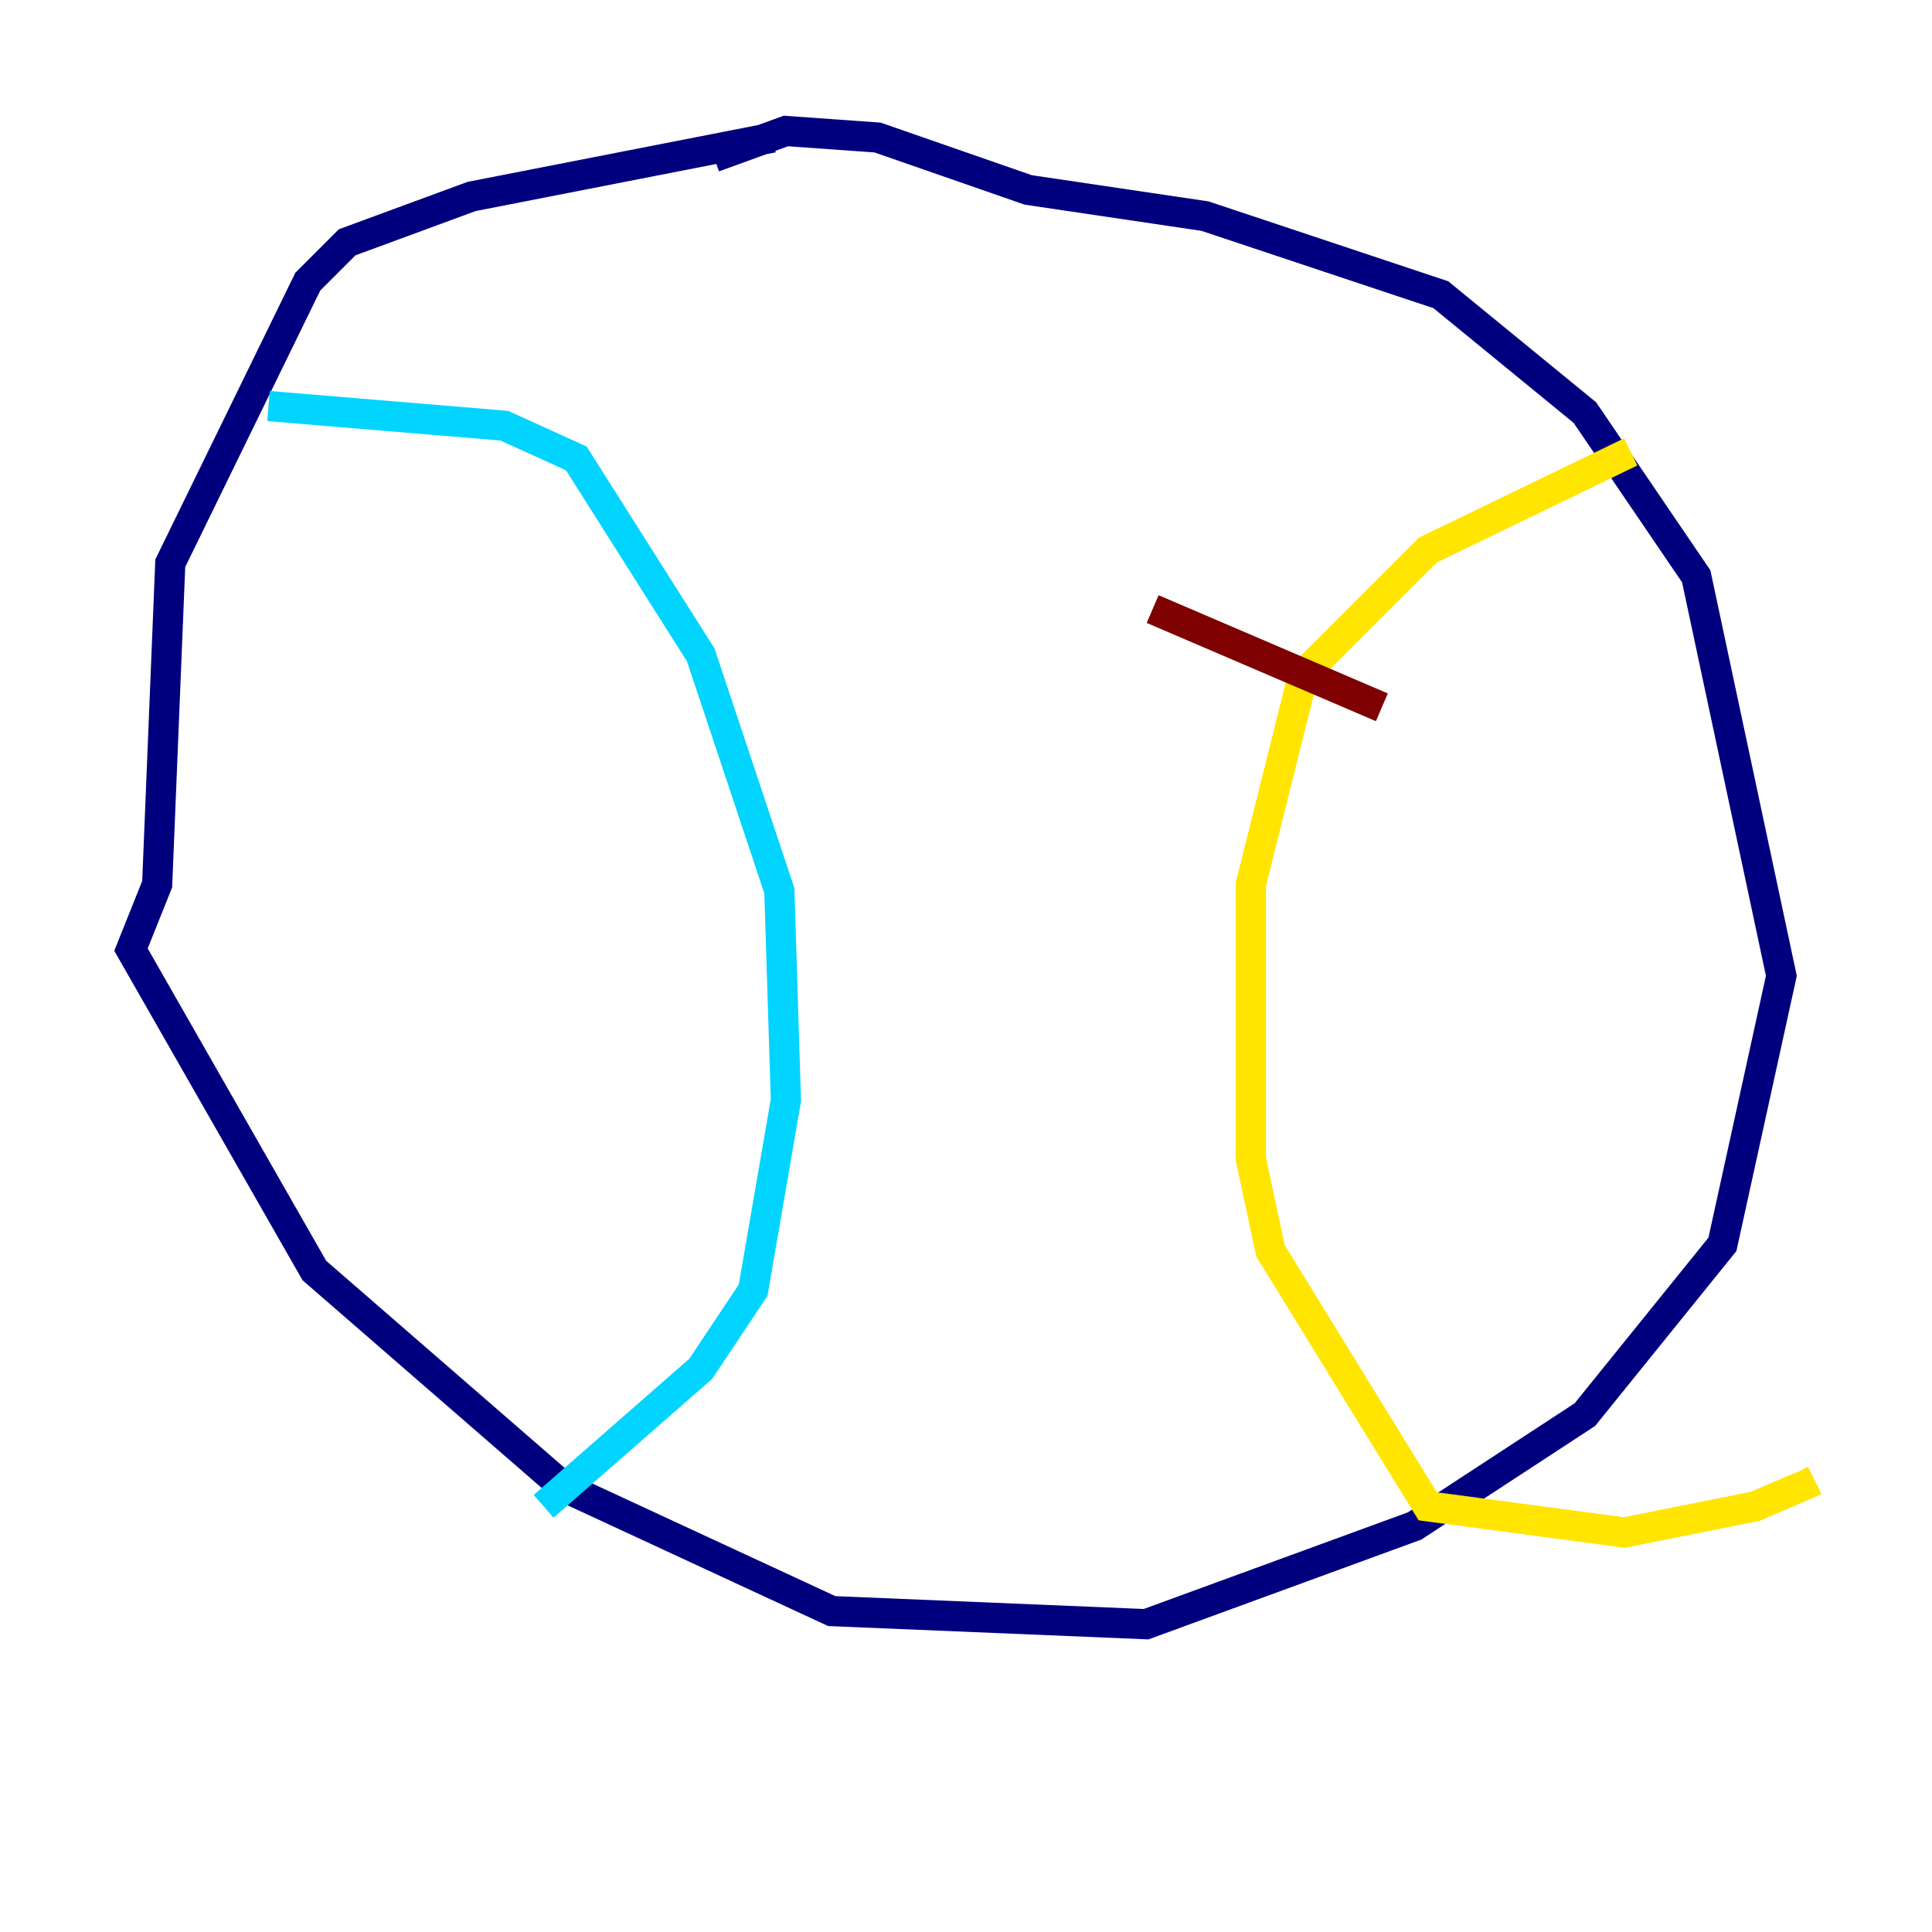 <?xml version="1.0" encoding="utf-8" ?>
<svg baseProfile="tiny" height="128" version="1.2" viewBox="0,0,128,128" width="128" xmlns="http://www.w3.org/2000/svg" xmlns:ev="http://www.w3.org/2001/xml-events" xmlns:xlink="http://www.w3.org/1999/xlink"><defs /><polyline fill="none" points="51.2,9.112 31.241,13.017 22.997,16.054 20.393,18.658 11.281,37.315 10.414,58.576 8.678,62.915 20.827,84.176 37.315,98.495 55.105,106.739 75.932,107.607 93.722,101.098 105.003,93.722 114.115,82.441 118.02,64.651 112.38,38.183 105.003,27.336 95.458,19.525 79.837,14.319 68.122,12.583 58.142,9.112 52.068,8.678 47.295,10.414" stroke="#00007f" stroke-width="2" /><polyline fill="none" points="17.79,26.902 33.41,28.203 38.183,30.373 46.427,43.39 51.634,59.01 52.068,72.895 49.898,85.478 46.427,90.685 36.014,99.797" stroke="#00d4ff" stroke-width="2" /><polyline fill="none" points="108.041,29.939 94.59,36.447 86.346,44.691 82.875,58.576 82.875,76.8 84.176,82.875 94.59,99.797 107.607,101.532 116.285,99.797 119.322,98.495 118.888,97.627" stroke="#ffe500" stroke-width="2" /><polyline fill="none" points="76.366,40.352 91.552,46.861" stroke="#7f0000" stroke-width="2" /></svg>